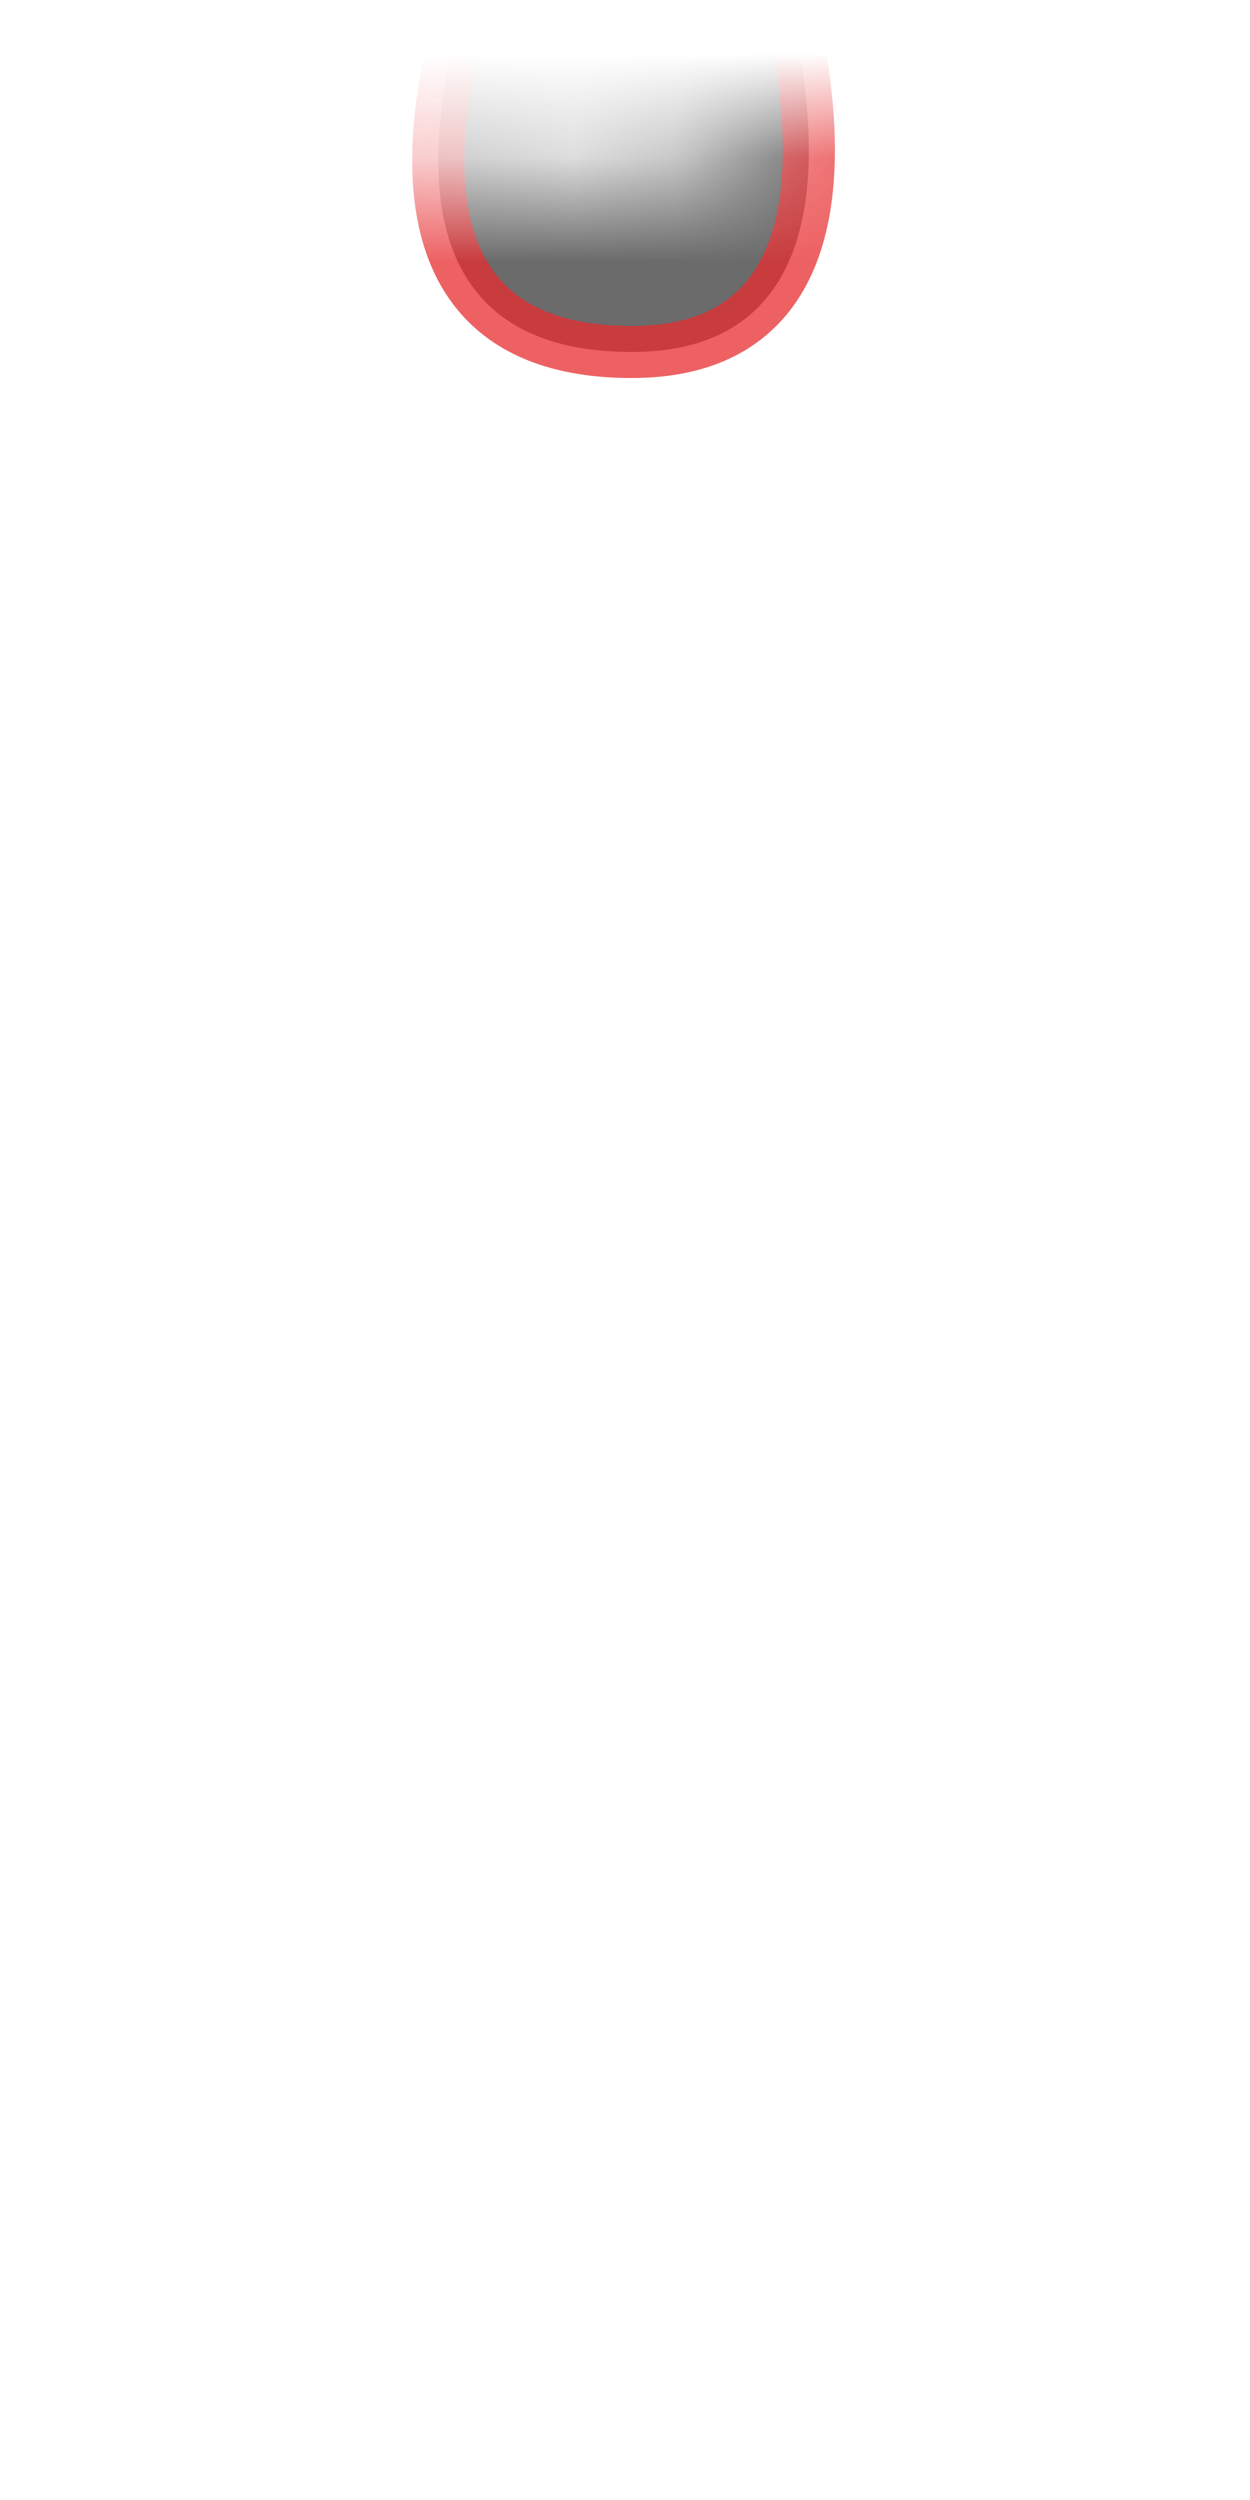 <svg width="12" height="24" viewBox="0 0 12 24" fill="none" xmlns="http://www.w3.org/2000/svg">
<mask id="mask0_289_9497" style="mask-type:luminance" maskUnits="userSpaceOnUse" x="0" y="0" width="12" height="11">
<path d="M0.795 8.769C-0.085 6.939 -0.566 3.319 1.665 2.179C3.894 1.039 5.564 2.249 6.635 1.579C7.705 0.909 10.925 0.079 11.585 2.759C12.235 5.439 11.714 7.659 11.405 8.429C11.095 9.189 10.145 8.939 9.335 8.769C8.524 8.609 7.075 10.169 6.235 10.179C4.165 10.199 3.485 8.339 2.494 8.429C1.504 8.519 1.235 9.699 0.785 8.769H0.795Z" fill="white"/>
</mask>
<g mask="url(#mask0_289_9497)">
<path opacity="0.75" d="M4.734 -0.751C4.734 -0.751 2.904 3.379 6.064 3.379C8.864 3.379 7.364 -0.711 7.364 -0.711L4.734 -0.741V-0.751Z" fill="#3A3A3A" stroke="#E62C2F" stroke-width="0.5" stroke-linecap="round" stroke-linejoin="round"/>
</g>
</svg>
